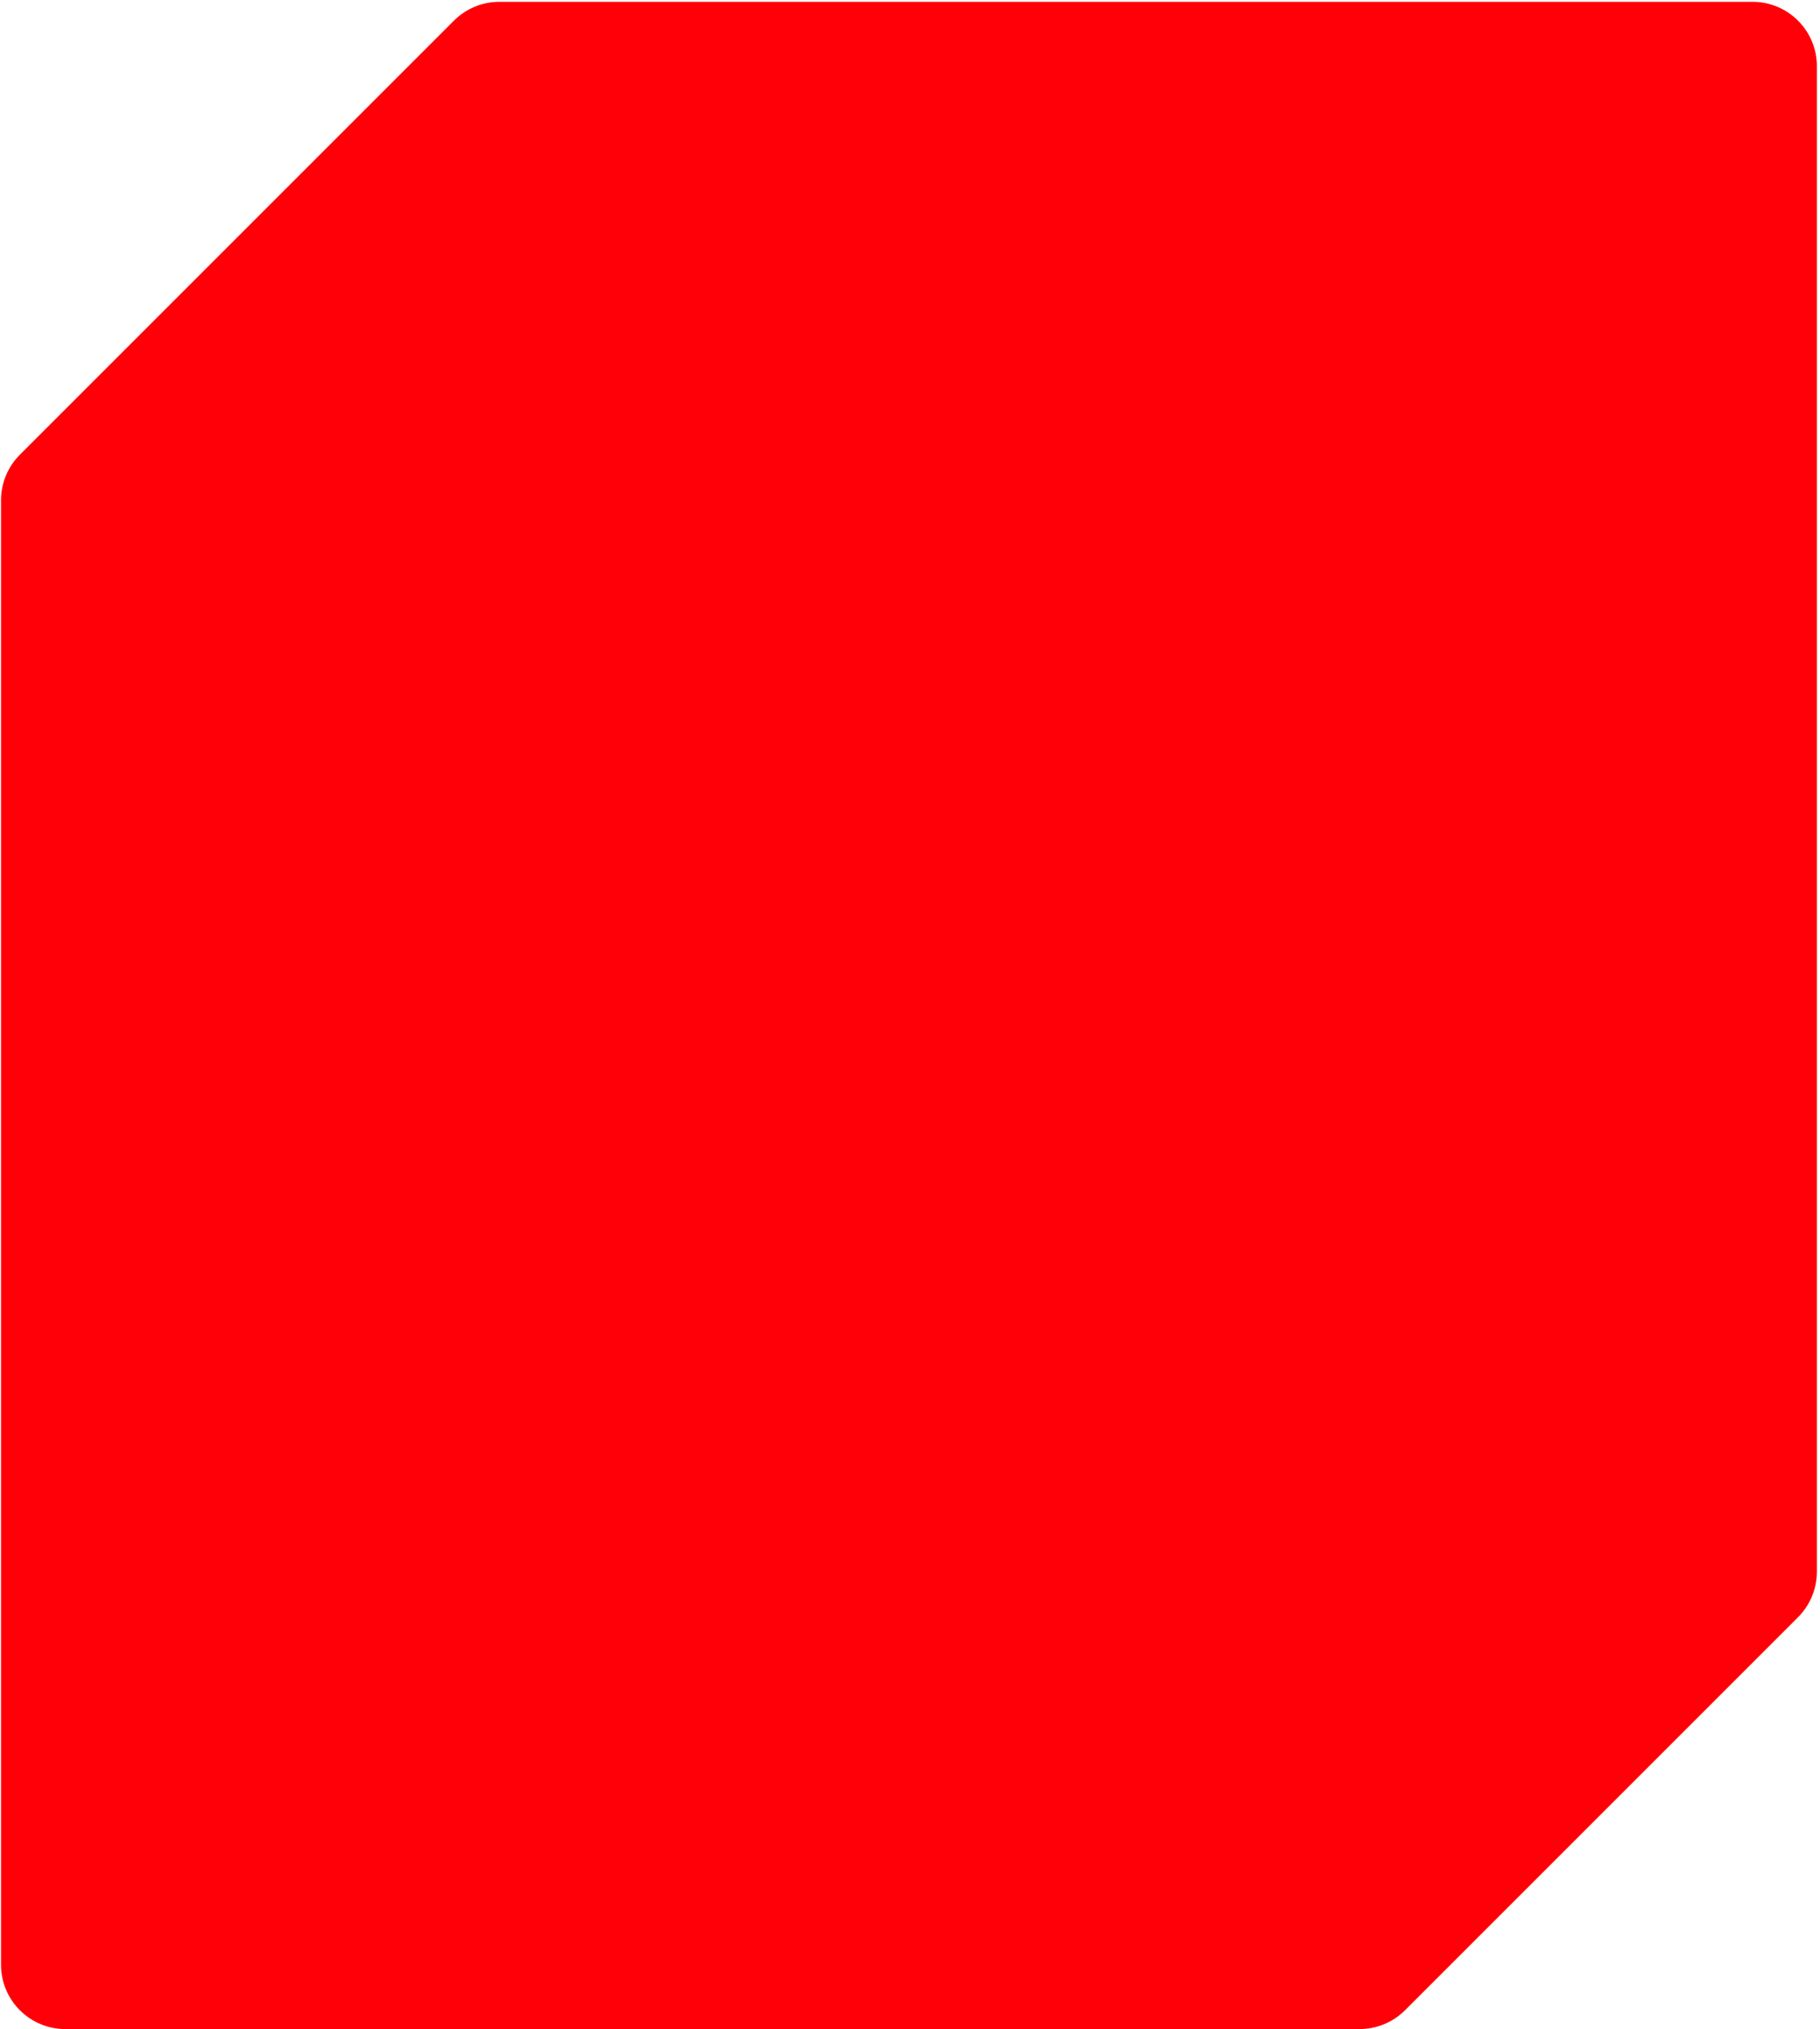 <svg width="566" height="631" viewBox="0 0 566 631" fill="none" xmlns="http://www.w3.org/2000/svg">
<path fill-rule="evenodd" clip-rule="evenodd" d="M20.319 631C9.273 631 0.319 622.046 0.319 611V155.556C0.319 150.252 2.426 145.165 6.177 141.414L141.165 6.426C144.915 2.675 150.003 0.568 155.307 0.568H545.025C556.071 0.568 565.025 9.522 565.025 20.568V488.782C565.025 494.086 562.918 499.173 559.168 502.924L436.95 625.142C433.199 628.893 428.112 631 422.807 631H20.319Z" fill="#FF0009"/>
</svg>
